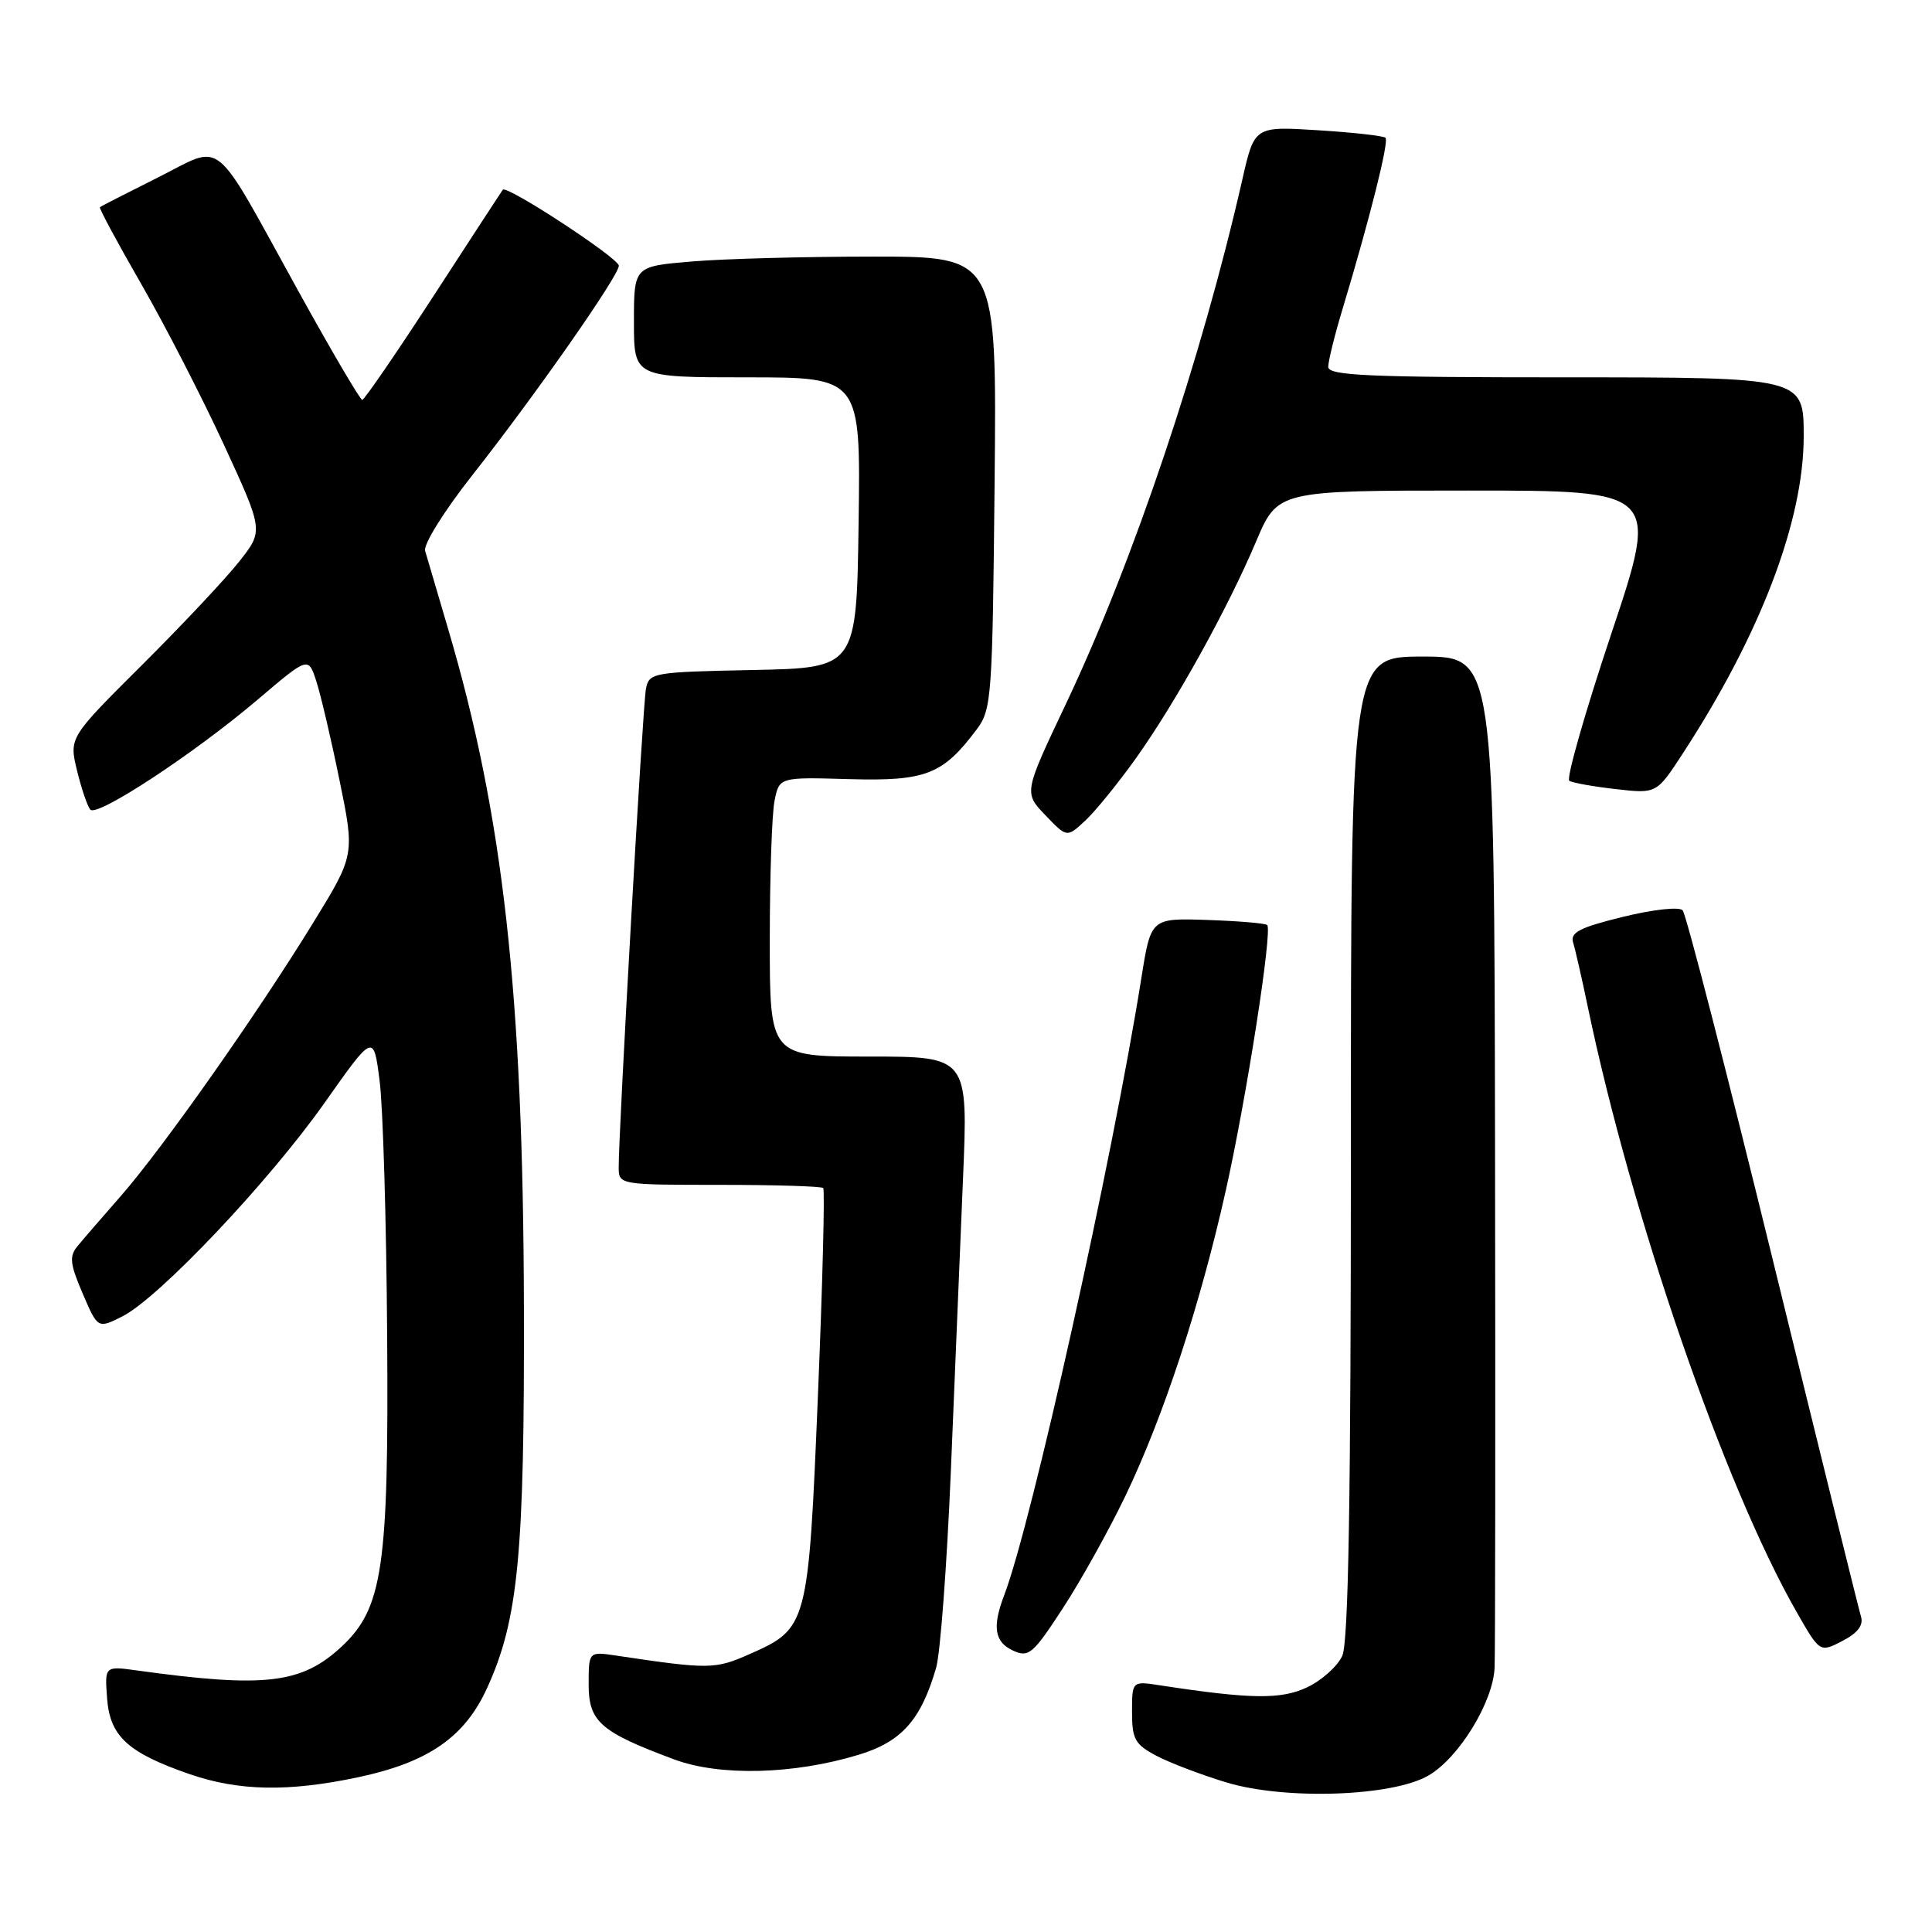 <?xml version="1.0" encoding="UTF-8" standalone="no"?>
<!DOCTYPE svg PUBLIC "-//W3C//DTD SVG 1.1//EN" "http://www.w3.org/Graphics/SVG/1.1/DTD/svg11.dtd" >
<svg xmlns="http://www.w3.org/2000/svg" xmlns:xlink="http://www.w3.org/1999/xlink" version="1.1" viewBox="0 0 256 256">
 <g >
 <path fill="currentColor"
d=" M 189.29 235.26 C 193.32 232.91 197.83 225.56 198.04 221.00 C 198.13 219.07 198.16 188.14 198.10 152.25 C 198.00 87.00 198.00 87.00 188.50 87.00 C 179.00 87.00 179.00 87.00 179.00 151.95 C 179.00 198.39 178.68 217.62 177.86 219.40 C 177.24 220.78 175.15 222.65 173.22 223.57 C 169.76 225.21 165.76 225.16 153.75 223.32 C 150.00 222.74 150.00 222.74 150.00 226.85 C 150.00 230.46 150.39 231.15 153.25 232.66 C 155.04 233.60 159.20 235.18 162.50 236.18 C 170.30 238.54 184.52 238.05 189.29 235.26 Z  M 47.43 235.50 C 56.74 233.53 61.57 230.19 64.54 223.68 C 68.67 214.64 69.51 205.99 69.42 173.00 C 69.32 131.73 66.68 108.08 59.40 83.41 C 57.95 78.51 56.57 73.82 56.33 72.98 C 56.09 72.14 58.86 67.69 62.55 63.01 C 70.87 52.45 82.00 36.54 82.00 35.21 C 82.00 34.21 67.12 24.47 66.62 25.14 C 66.47 25.34 62.34 31.68 57.43 39.24 C 52.52 46.80 48.27 52.98 48.00 52.99 C 47.73 52.99 43.90 46.48 39.50 38.51 C 27.94 17.58 29.79 19.08 20.92 23.52 C 16.84 25.56 13.38 27.33 13.24 27.46 C 13.10 27.58 15.55 32.14 18.69 37.59 C 21.83 43.04 26.76 52.63 29.66 58.91 C 34.92 70.32 34.92 70.32 31.71 74.39 C 29.94 76.64 24.15 82.81 18.82 88.11 C 9.15 97.74 9.15 97.74 10.21 102.12 C 10.80 104.53 11.59 106.85 11.97 107.28 C 12.87 108.30 25.75 99.84 34.17 92.68 C 40.85 87.00 40.85 87.00 41.91 90.25 C 42.49 92.04 43.88 97.95 44.99 103.40 C 47.02 113.30 47.02 113.30 41.42 122.40 C 34.01 134.45 21.58 152.10 16.06 158.42 C 13.61 161.21 11.01 164.22 10.28 165.11 C 9.16 166.46 9.26 167.45 10.95 171.39 C 12.96 176.07 12.96 176.07 16.23 174.42 C 21.08 171.96 35.66 156.56 43.03 146.10 C 49.50 136.93 49.50 136.93 50.30 143.21 C 50.75 146.67 51.20 161.88 51.30 177.00 C 51.52 207.61 50.72 213.08 45.29 218.16 C 39.97 223.12 35.13 223.69 18.19 221.35 C 13.87 220.75 13.87 220.75 14.19 225.03 C 14.56 230.07 16.93 232.25 25.15 235.09 C 31.64 237.33 38.22 237.45 47.43 235.50 Z  M 113.80 232.51 C 119.47 230.78 122.03 227.91 124.04 221.00 C 124.60 219.07 125.47 207.38 125.99 195.00 C 126.50 182.62 127.23 165.19 127.60 156.25 C 128.29 140.00 128.29 140.00 115.14 140.00 C 102.00 140.00 102.00 140.00 102.00 124.62 C 102.00 116.17 102.28 107.84 102.63 106.11 C 103.26 102.97 103.26 102.97 112.55 103.24 C 122.69 103.52 124.94 102.64 129.44 96.62 C 131.40 94.00 131.51 92.35 131.79 63.93 C 132.08 34.00 132.08 34.00 115.69 34.00 C 106.68 34.00 95.86 34.29 91.65 34.65 C 84.00 35.29 84.00 35.29 84.00 42.65 C 84.00 50.00 84.00 50.00 99.02 50.00 C 114.04 50.00 114.04 50.00 113.77 69.25 C 113.50 88.50 113.50 88.50 99.76 88.78 C 86.47 89.05 86.01 89.13 85.59 91.28 C 85.17 93.41 81.95 150.12 81.98 154.75 C 82.00 156.97 82.18 157.00 95.33 157.00 C 102.67 157.00 108.85 157.19 109.08 157.42 C 109.31 157.65 109.00 170.01 108.38 184.90 C 107.11 215.49 107.03 215.77 99.30 219.19 C 94.75 221.20 93.95 221.21 81.75 219.39 C 78.00 218.82 78.00 218.82 78.00 223.20 C 78.00 228.13 79.55 229.49 89.33 233.13 C 95.37 235.38 105.16 235.14 113.80 232.51 Z  M 149.15 198.16 C 154.18 187.66 159.04 172.88 162.42 157.77 C 165.17 145.49 168.63 123.30 167.91 122.57 C 167.67 122.34 164.11 122.04 159.99 121.90 C 152.50 121.65 152.50 121.65 151.24 129.58 C 147.40 153.72 136.71 201.79 133.08 211.32 C 131.45 215.57 131.77 217.59 134.25 218.72 C 136.31 219.66 136.87 219.18 140.82 213.12 C 143.20 209.48 146.95 202.75 149.15 198.16 Z  M 246.59 214.20 C 246.30 213.26 241.05 192.03 234.92 167.00 C 228.79 141.97 223.41 121.11 222.96 120.62 C 222.50 120.13 219.07 120.50 215.04 121.49 C 209.35 122.88 208.04 123.56 208.44 124.87 C 208.72 125.76 209.61 129.65 210.41 133.50 C 216.23 161.33 228.51 196.91 238.08 213.63 C 241.14 218.98 241.14 218.98 244.12 217.44 C 246.16 216.38 246.94 215.36 246.59 214.20 Z  M 150.50 100.50 C 155.76 93.12 162.63 80.74 166.44 71.75 C 169.30 65.00 169.30 65.00 194.58 65.00 C 219.85 65.00 219.85 65.00 213.50 83.99 C 210.01 94.43 207.51 103.20 207.94 103.46 C 208.38 103.73 211.15 104.23 214.11 104.56 C 219.50 105.18 219.50 105.18 222.98 99.84 C 233.26 84.07 239.00 69.02 239.00 57.81 C 239.00 50.00 239.00 50.00 207.50 50.00 C 181.22 50.00 176.00 49.77 176.00 48.61 C 176.00 47.84 176.86 44.35 177.92 40.86 C 181.49 29.02 184.07 18.74 183.59 18.26 C 183.33 18.00 179.32 17.55 174.67 17.26 C 166.22 16.73 166.22 16.73 164.62 23.77 C 159.22 47.52 150.15 74.48 141.24 93.27 C 135.66 105.04 135.66 105.04 138.52 108.02 C 141.37 111.00 141.37 111.00 143.79 108.75 C 145.13 107.51 148.14 103.80 150.50 100.50 Z "/>
</g>
</svg>